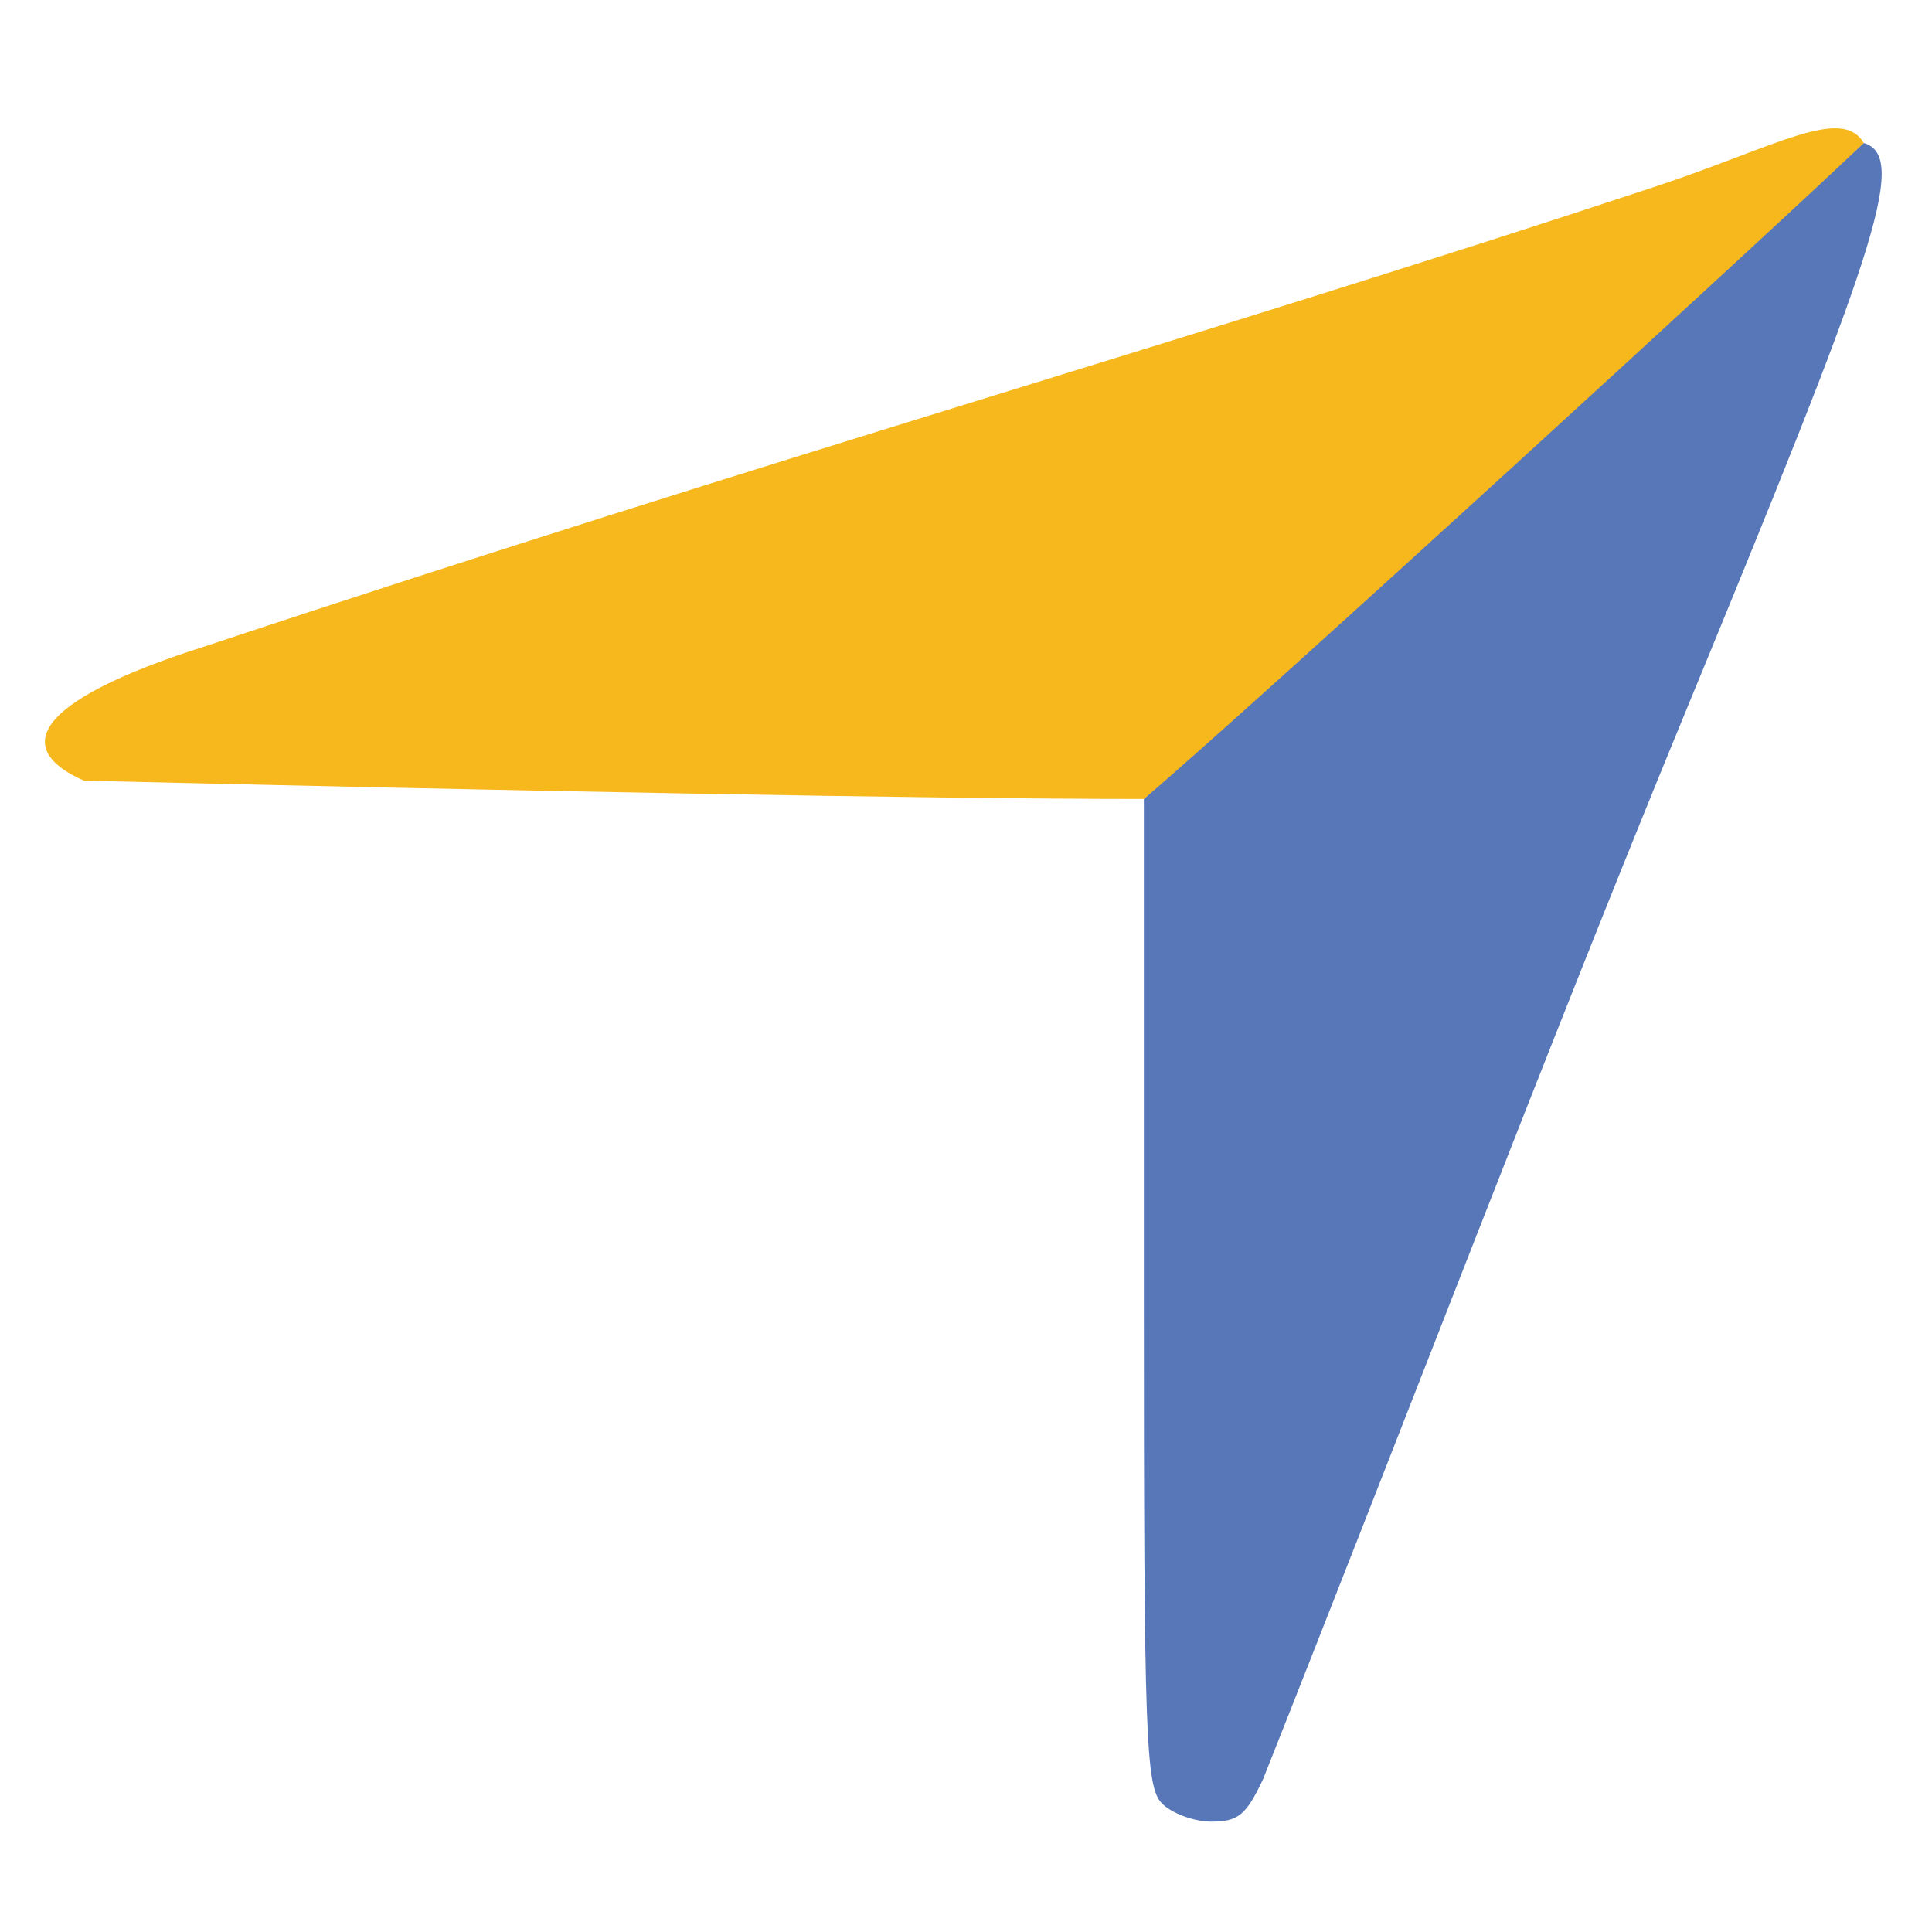 <?xml version="1.0" encoding="UTF-8" standalone="no"?><!DOCTYPE svg PUBLIC "-//W3C//DTD SVG 1.1//EN" "http://www.w3.org/Graphics/SVG/1.1/DTD/svg11.dtd"><svg width="100%" height="100%" viewBox="0 0 100 100" version="1.1" xmlns="http://www.w3.org/2000/svg" xmlns:xlink="http://www.w3.org/1999/xlink" xml:space="preserve" xmlns:serif="http://www.serif.com/" style="fill-rule:evenodd;clip-rule:evenodd;stroke-linejoin:round;stroke-miterlimit:2;"><path id="path26" d="M60.138,93.34c-0.841,-0.853 -0.932,-3.445 -0.932,-26.466l-0,-25.52c-0,0 32.437,-29.595 37.262,-33.953c2.407,0.711 0.423,6.019 -9.405,29.879c-6.73,16.338 -14.385,36.431 -21.687,54.81c-0.879,1.862 -1.287,2.198 -2.672,2.198c-0.898,0 -2.053,-0.425 -2.566,-0.946l-0,-0.002Z" style="fill:#5777b8;fill-rule:nonzero;"/><path id="path36" d="M85.632,9.674c-23.993,7.939 -45.405,13.938 -74.872,23.732c-9.292,2.929 -10.039,5.406 -6.412,7.001c20.681,0.491 43.636,0.952 54.858,0.946c5.335,-4.512 33.007,-29.857 37.262,-33.953c0.052,0 0,-0 0,-0c-1.151,-1.939 -4.589,0.208 -10.834,2.274l-0.002,0Z" style="fill:#f6b81d;fill-rule:nonzero;"/></svg>